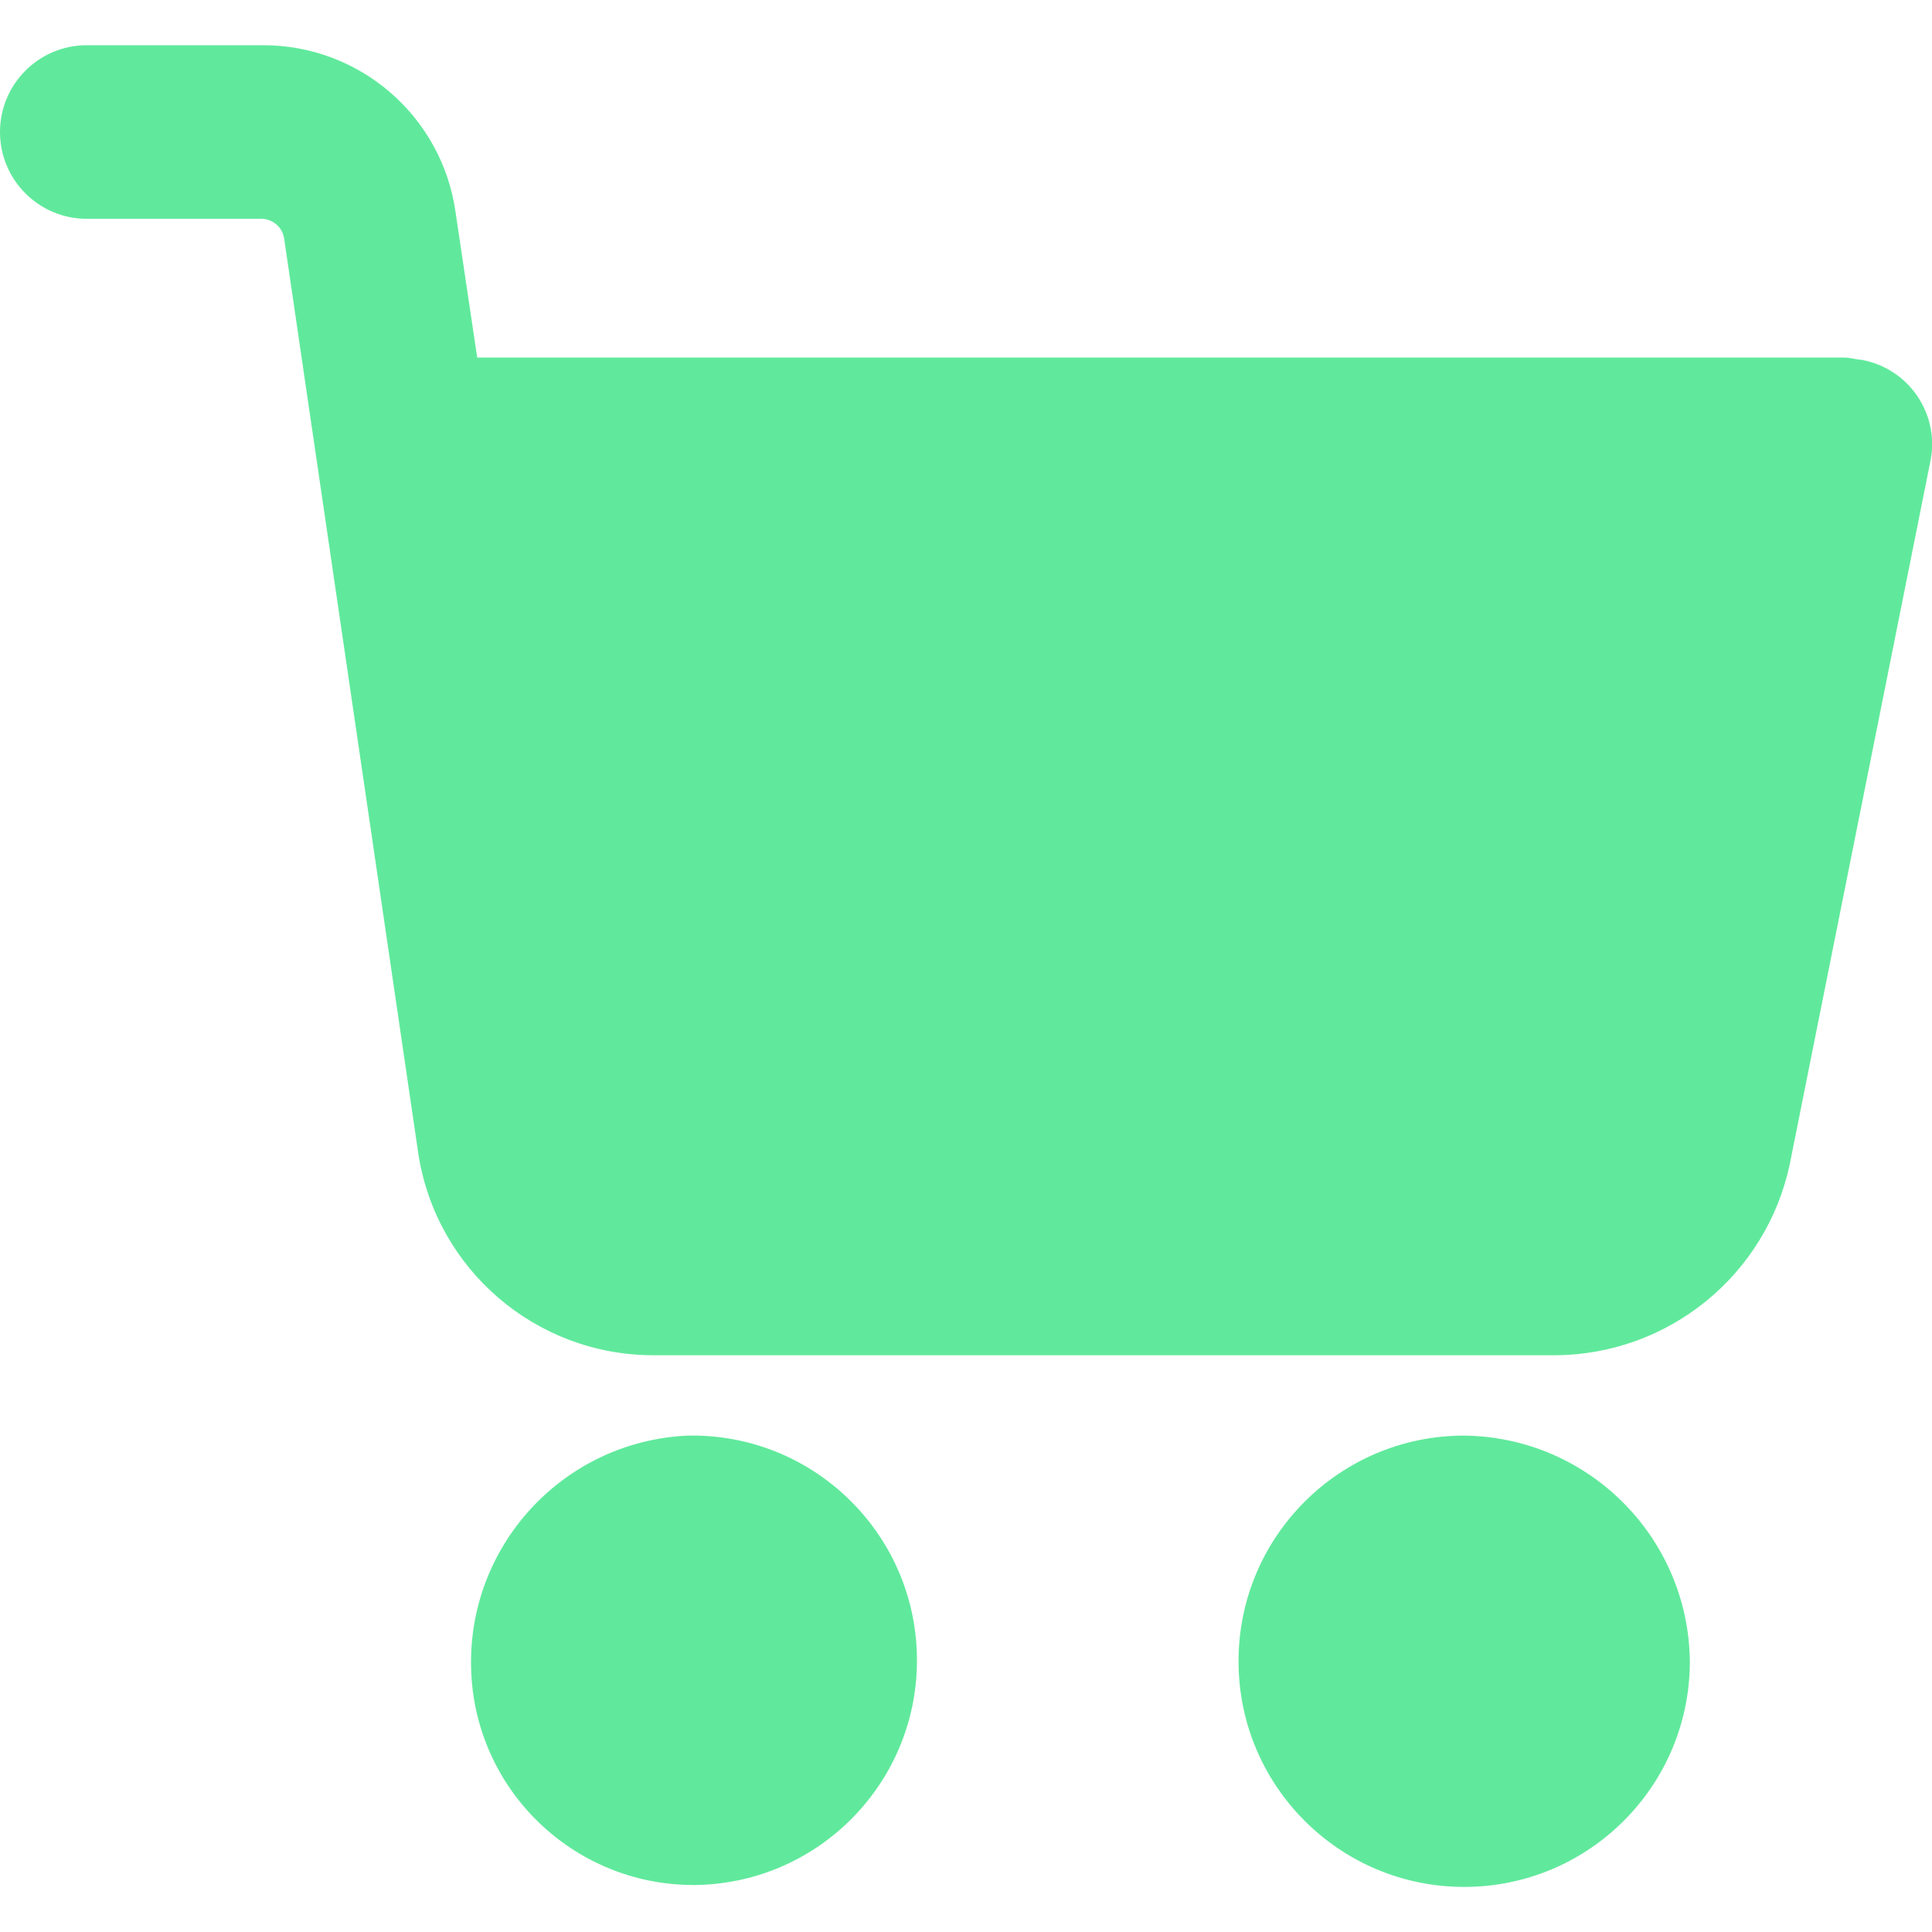 <?xml version="1.0" encoding="utf-8"?>
<!-- Generator: Adobe Illustrator 25.0.0, SVG Export Plug-In . SVG Version: 6.00 Build 0)  -->
<svg version="1.1" id="Layer_1" xmlns="http://www.w3.org/2000/svg" xmlns:xlink="http://www.w3.org/1999/xlink" x="0px" y="0px"
	 viewBox="0 0 150 150" style="enable-background:new 0 0 150 150;" xml:space="preserve">
<style type="text/css">
	.st0{fill:#60E99C;}
</style>
<g id="iconfinder_Cart_2742767" transform="translate(-6.5 -6.6)">
	<path id="Path_2424" class="st0" d="M120.18,118.06c-9.67,0-17.52,7.84-17.52,17.52c0,9.67,7.84,17.52,17.52,17.52
		c9.67,0,17.52-7.84,17.52-17.52l0,0C137.59,125.95,129.81,118.17,120.18,118.06z"/>
	<path id="Path_2425" class="st0" d="M151,34.53c-0.34,0-0.84-0.17-1.35-0.17H43.55l-1.68-11.28c-1.05-7.46-7.45-13-14.99-12.97
		H13.24c-3.72,0-6.74,3.02-6.74,6.74c0,3.72,3.02,6.74,6.74,6.74l0,0h13.64c0.85,0.05,1.55,0.68,1.68,1.52l10.42,71.07
		c1.39,8.98,9.1,15.61,18.19,15.64h70.09c8.78-0.05,16.35-6.21,18.19-14.8l10.95-54.74c0.66-3.62-1.74-7.08-5.36-7.74
		C151.02,34.53,151.01,34.53,151,34.53z"/>
	<path id="Path_2426" class="st0" d="M59.92,118.06c-9.65,0.42-17.16,8.53-16.84,18.19c0.3,9.27,7.88,16.64,17.15,16.7h0.34
		c9.63-0.18,17.3-8.13,17.12-17.77C77.51,125.55,69.55,117.88,59.92,118.06z"/>
</g>
</svg>
